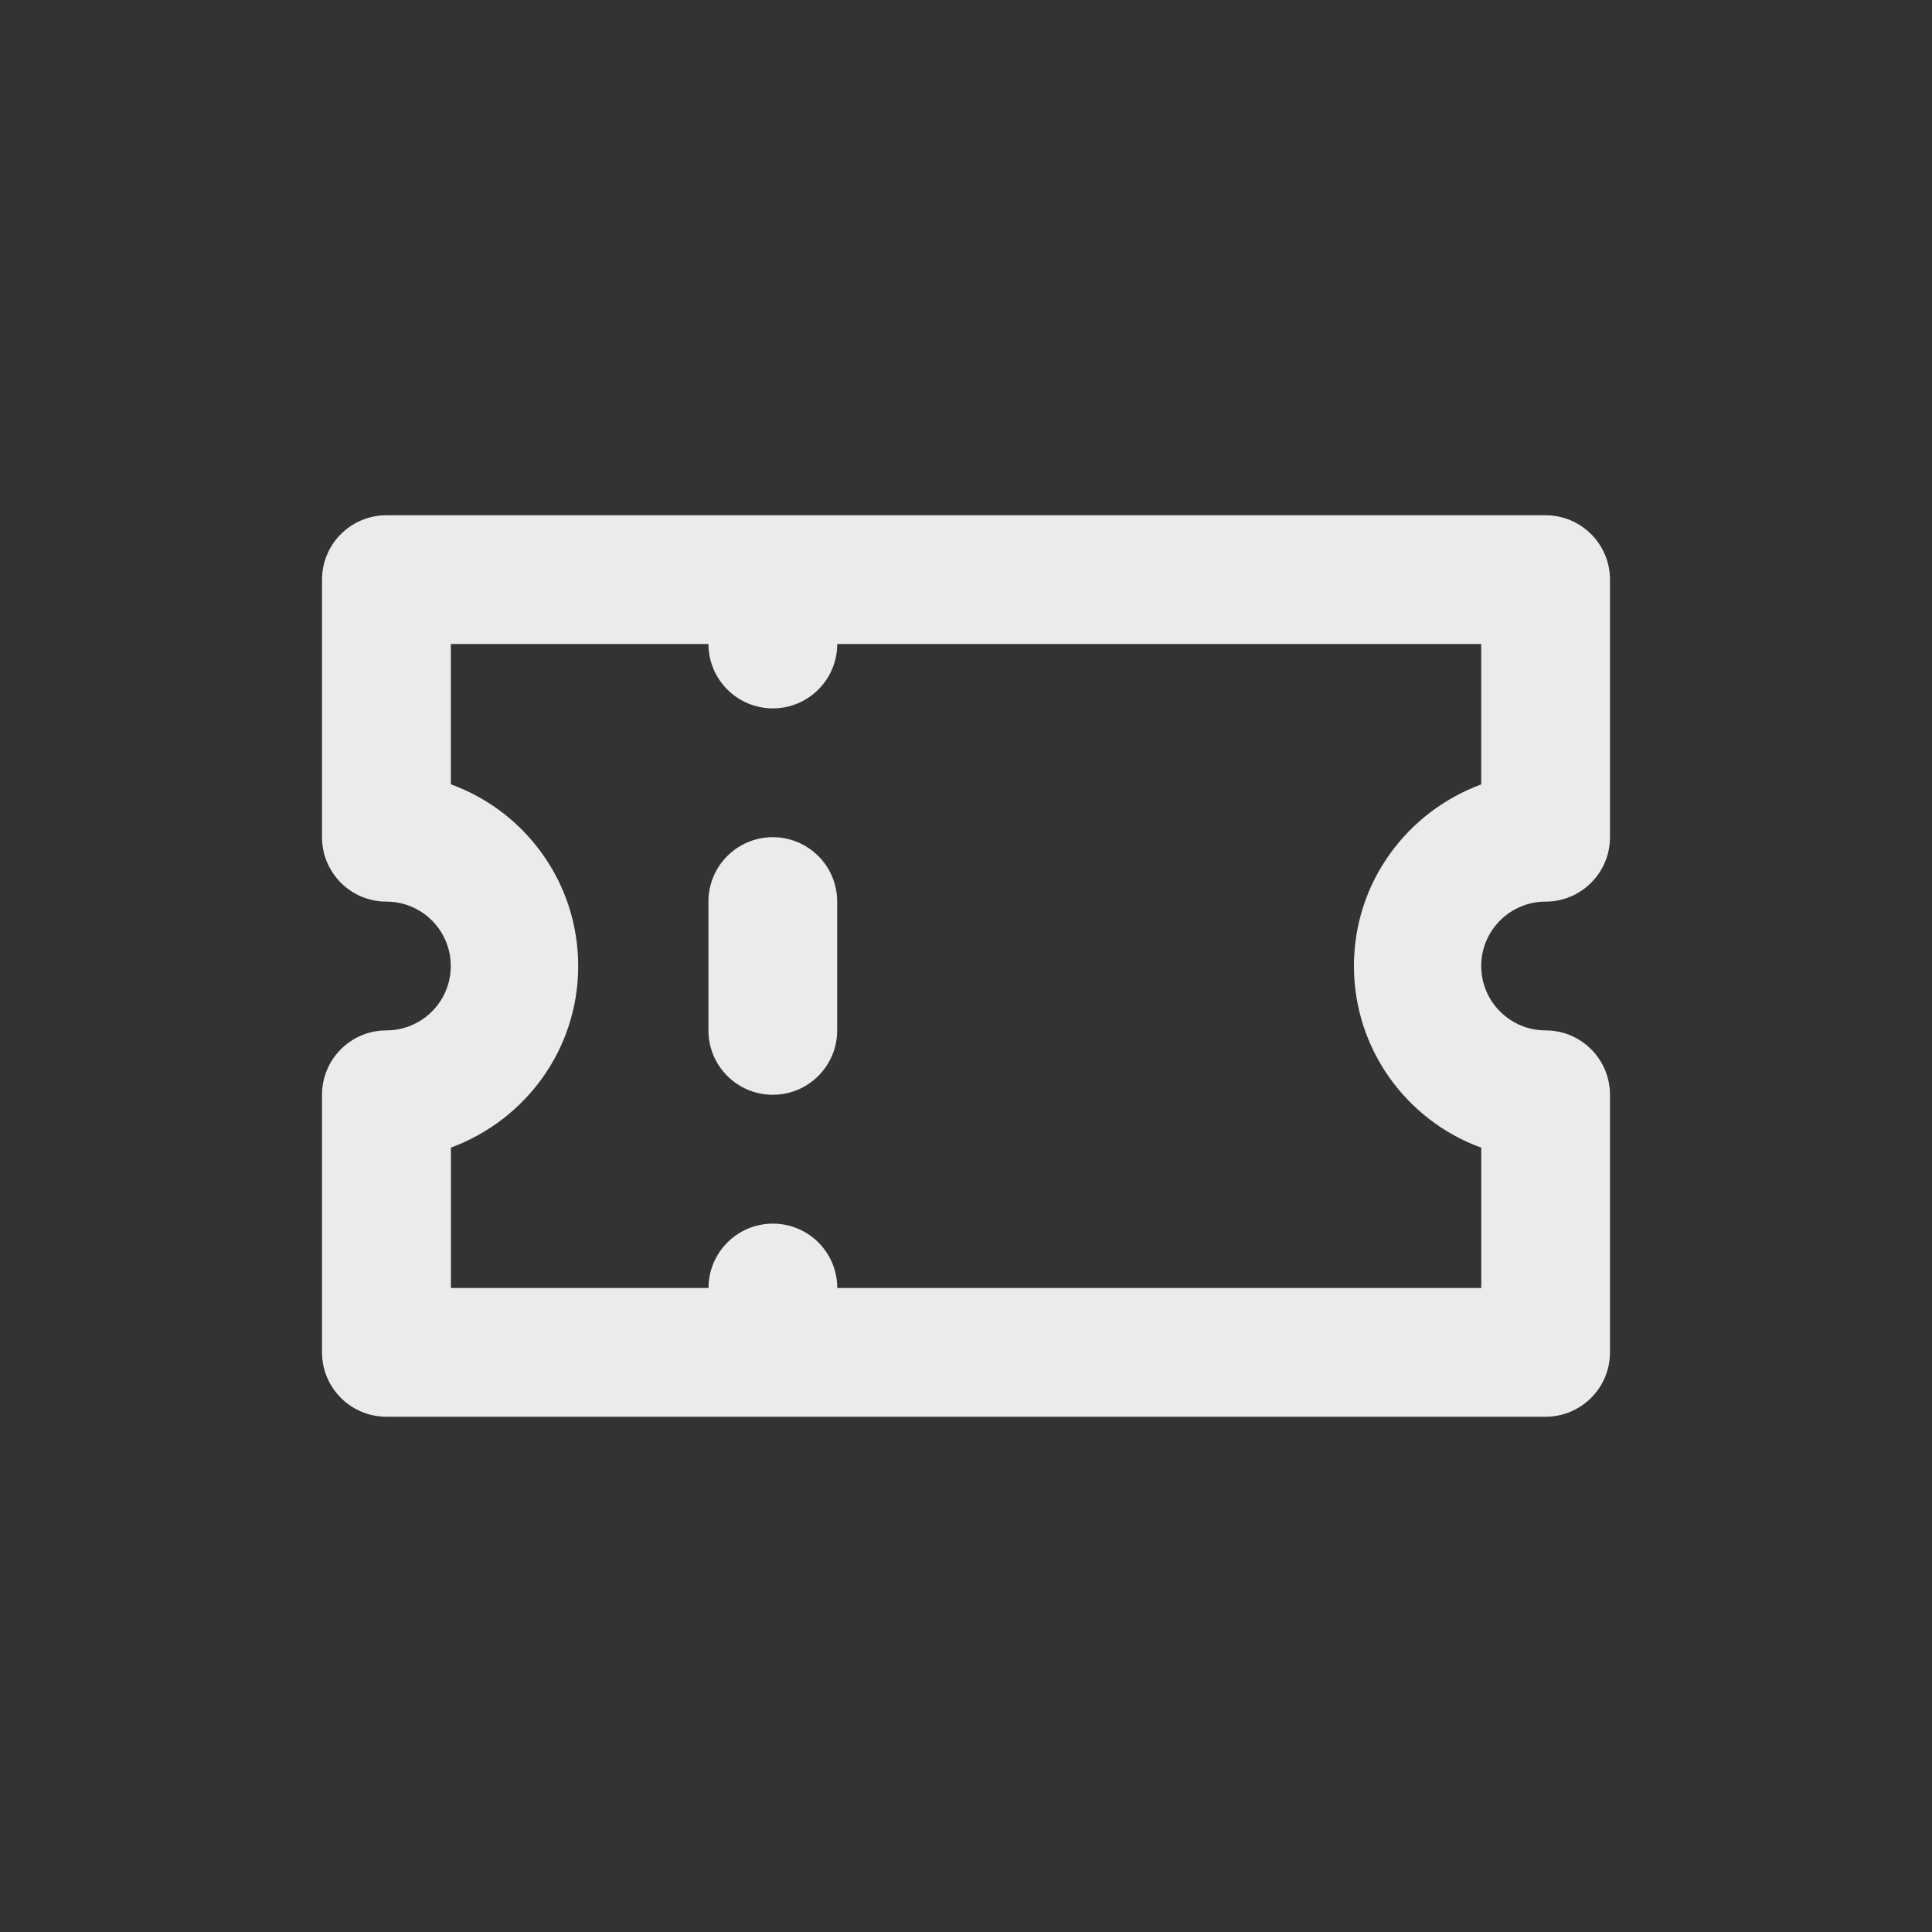 <!-- Generated by IcoMoon.io -->
<svg version="1.1" xmlns="http://www.w3.org/2000/svg" width="40" height="40" viewBox="0 0 40 40">
<rect x="0" y="0" width="40" height="40" fill="#333333" stroke="none"/>
<title>ticket</title>
<path fill="#ebebeb" d="M16 17.333c-0.736 0-1.333 0.597-1.333 1.333v0 2.667c0 0.736 0.597 1.333 1.333 1.333s1.333-0.597 1.333-1.333v0-2.667c0-0.736-0.597-1.333-1.333-1.333v0zM32 18.667c0.736 0 1.333-0.597 1.333-1.333v0-5.333c0-0.736-0.597-1.333-1.333-1.333v0h-24c-0.736 0-1.333 0.597-1.333 1.333v0 5.333c0 0.736 0.597 1.333 1.333 1.333v0c0.736 0 1.333 0.597 1.333 1.333s-0.597 1.333-1.333 1.333v0c-0.736 0-1.333 0.597-1.333 1.333v0 5.333c0 0.736 0.597 1.333 1.333 1.333v0h24c0.736 0 1.333-0.597 1.333-1.333v0-5.333c0-0.736-0.597-1.333-1.333-1.333v0c-0.736 0-1.333-0.597-1.333-1.333s0.597-1.333 1.333-1.333v0zM30.667 16.24c-1.55 0.574-2.635 2.041-2.635 3.76s1.085 3.186 2.608 3.751l0.028 0.009v2.907h-13.333c0-0.736-0.597-1.333-1.333-1.333s-1.333 0.597-1.333 1.333v0h-5.333v-2.907c1.55-0.574 2.635-2.041 2.635-3.76s-1.085-3.186-2.608-3.751l-0.028-0.009v-2.907h5.333c0 0.736 0.597 1.333 1.333 1.333s1.333-0.597 1.333-1.333v0h13.333z"></path>
</svg>
